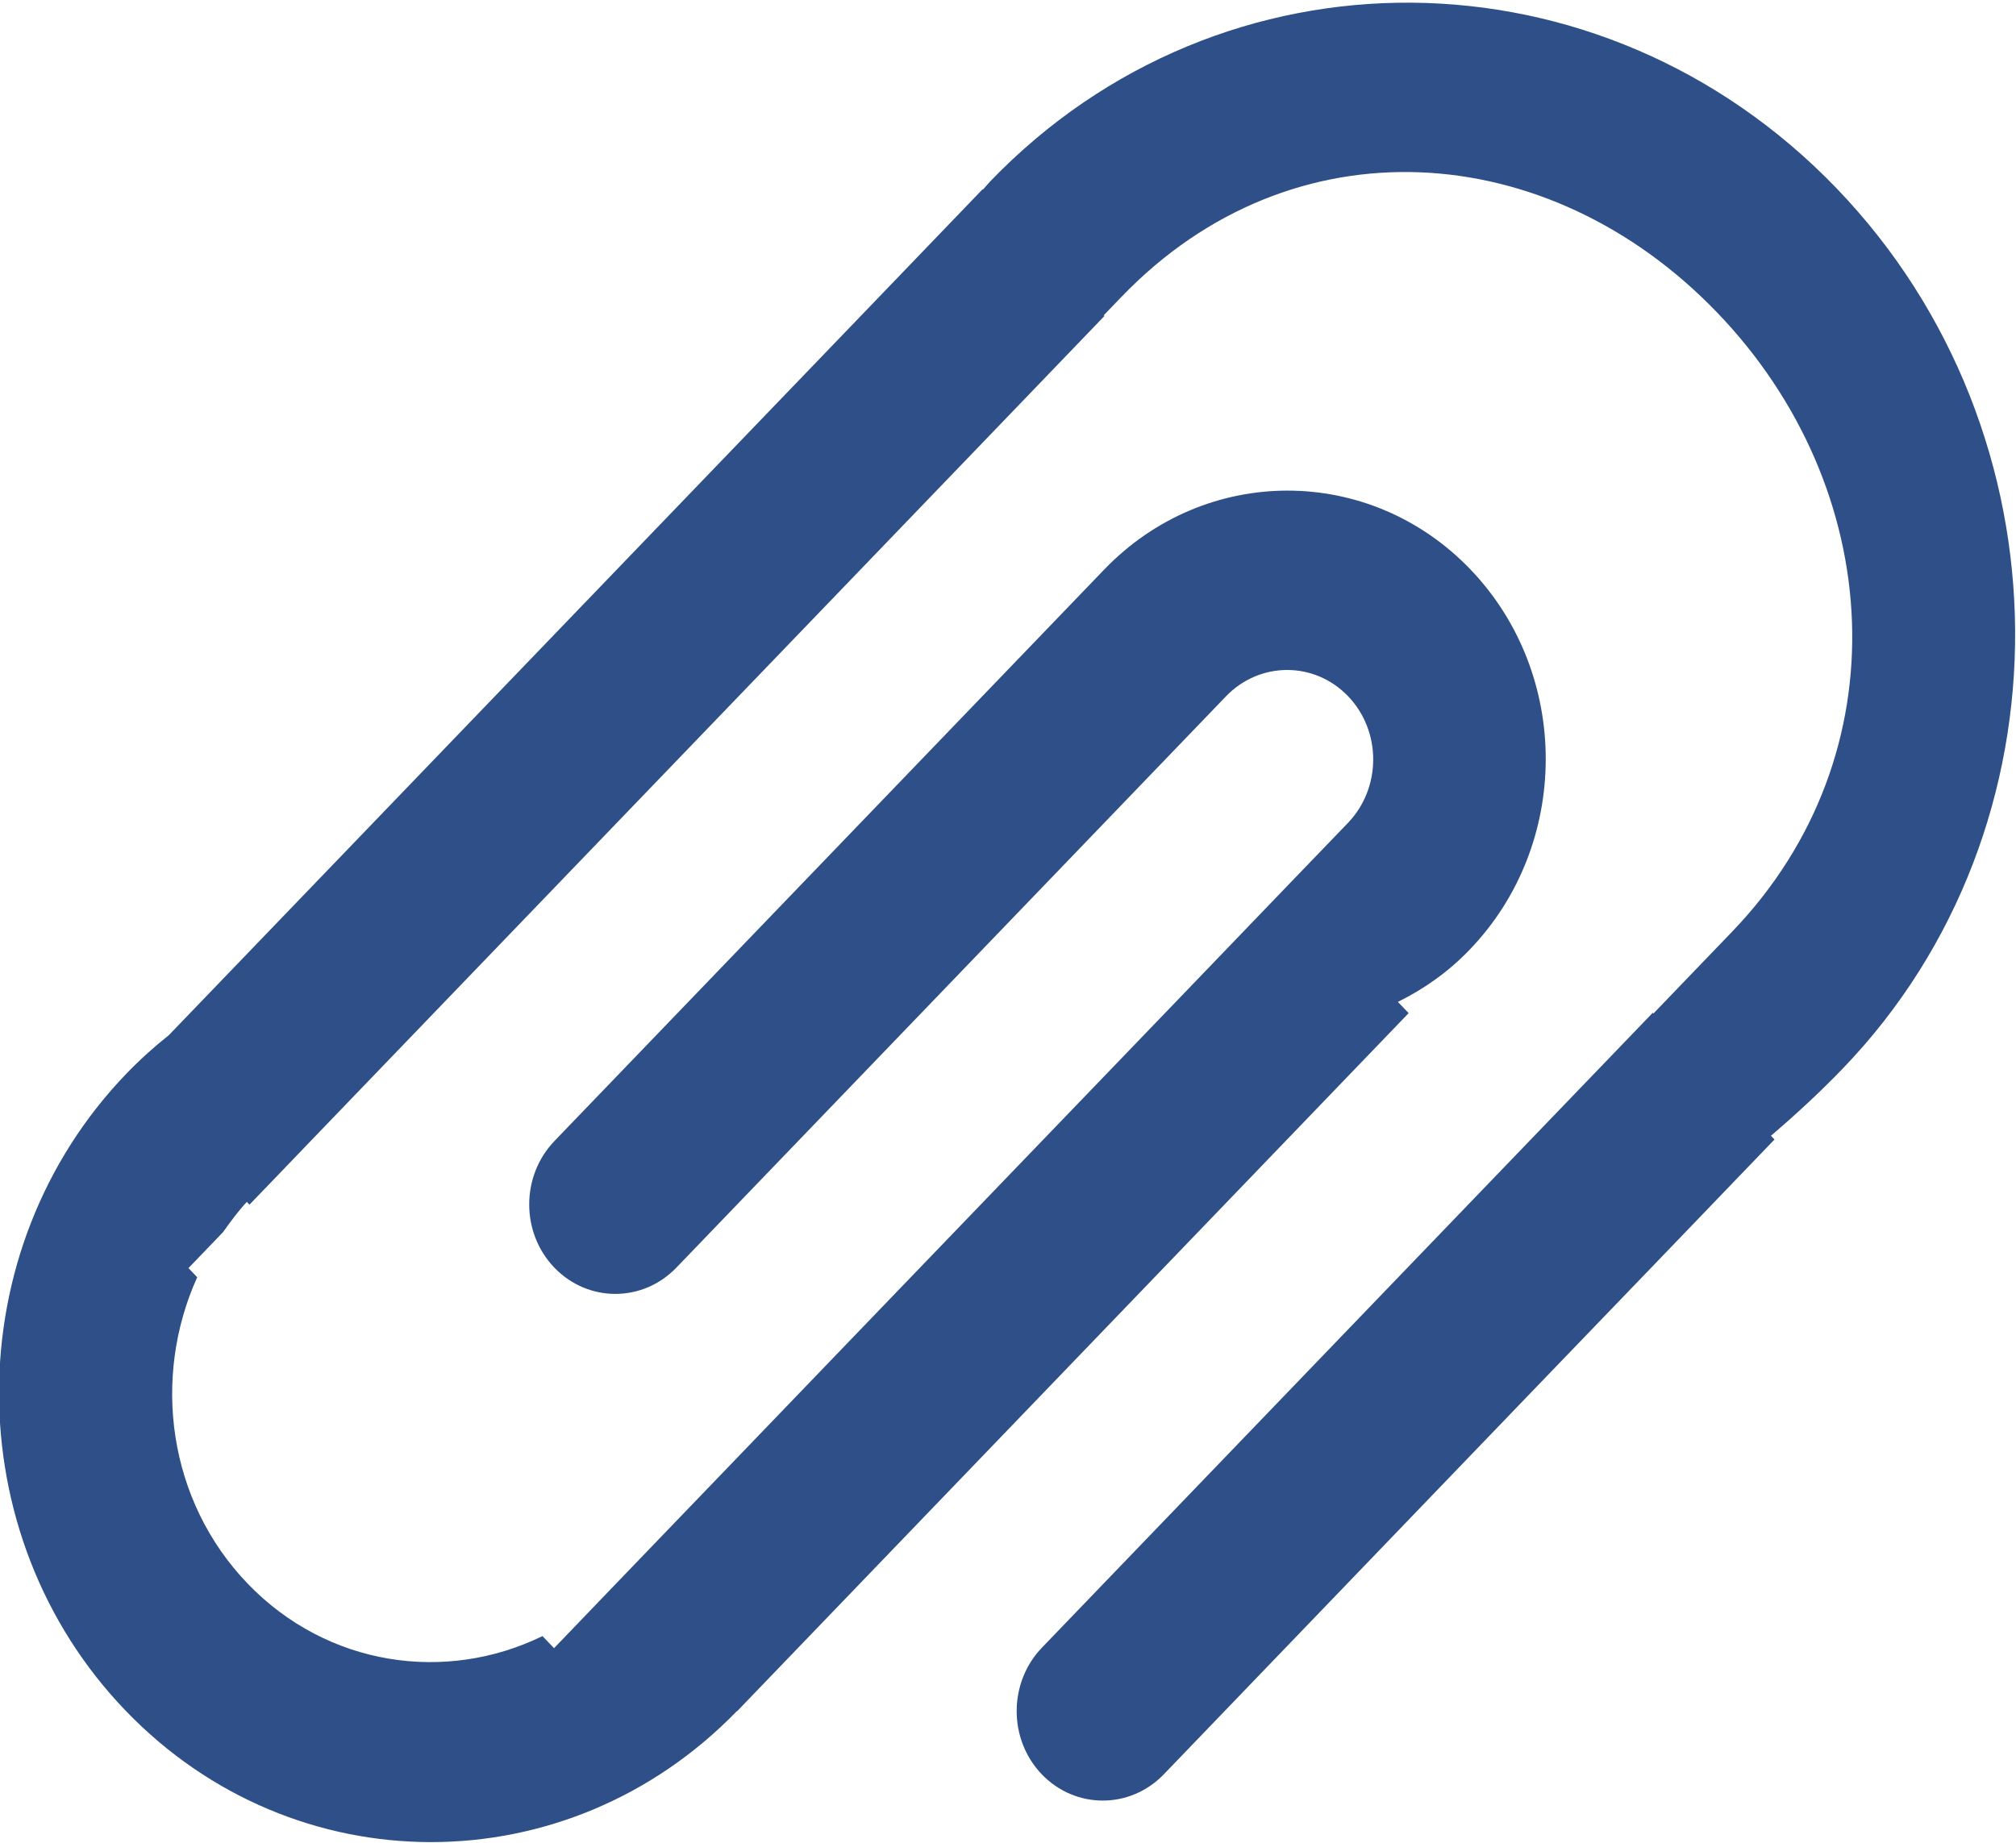 <svg xmlns="http://www.w3.org/2000/svg" xmlns:xlink="http://www.w3.org/1999/xlink" preserveAspectRatio="xMidYMid" width="23" height="21.03" viewBox="0 0 23 21.03">
  <defs>
    <style>
      .cls-1 {
        fill: #2e4f87;
        fill-rule: evenodd;
      }
    </style>
  </defs>
  <path d="M1.926,11.813 L2.153,11.577 L9.817,3.609 L11.210,2.160 L11.214,2.164 C11.242,2.134 11.267,2.101 11.295,2.072 C13.941,-0.680 18.265,-0.645 20.953,2.149 C23.640,4.943 23.673,9.439 21.027,12.190 C20.766,12.462 20.489,12.717 20.204,12.961 L20.245,13.003 L18.852,14.452 L17.458,15.900 L13.278,20.247 C12.893,20.647 12.270,20.647 11.886,20.248 C11.503,19.849 11.503,19.201 11.888,18.801 L16.068,14.455 L17.462,13.006 L18.855,11.558 L18.863,11.566 L19.762,10.631 C21.711,8.604 21.514,5.566 19.590,3.566 C17.666,1.565 14.744,1.361 12.795,3.387 L12.592,3.598 L12.600,3.606 L11.207,5.055 L5.666,10.815 L3.543,13.022 L3.181,13.399 L2.846,13.747 L2.816,13.715 C2.715,13.824 2.629,13.942 2.544,14.061 L2.150,14.471 L2.250,14.575 C1.731,15.722 1.916,17.126 2.826,18.072 C3.736,19.017 5.086,19.209 6.189,18.670 L6.321,18.808 L7.017,18.083 L8.411,16.634 L9.811,15.178 L13.416,11.431 L14.681,10.115 L15.378,9.391 C15.762,8.991 15.763,8.343 15.379,7.944 C14.995,7.545 14.372,7.546 13.987,7.946 L12.025,9.986 L7.717,14.465 C7.332,14.865 6.709,14.865 6.325,14.466 C5.941,14.067 5.942,13.419 6.327,13.019 L12.597,6.500 C13.751,5.300 15.621,5.298 16.773,6.495 C17.924,7.693 17.922,9.636 16.768,10.836 C16.523,11.092 16.244,11.287 15.948,11.433 L16.071,11.561 L8.408,19.529 L8.406,19.527 C6.472,21.520 3.356,21.520 1.433,19.521 C-0.495,17.516 -0.492,14.262 1.441,12.253 C1.595,12.093 1.757,11.947 1.926,11.813 Z" class="cls-1"/>
</svg>
